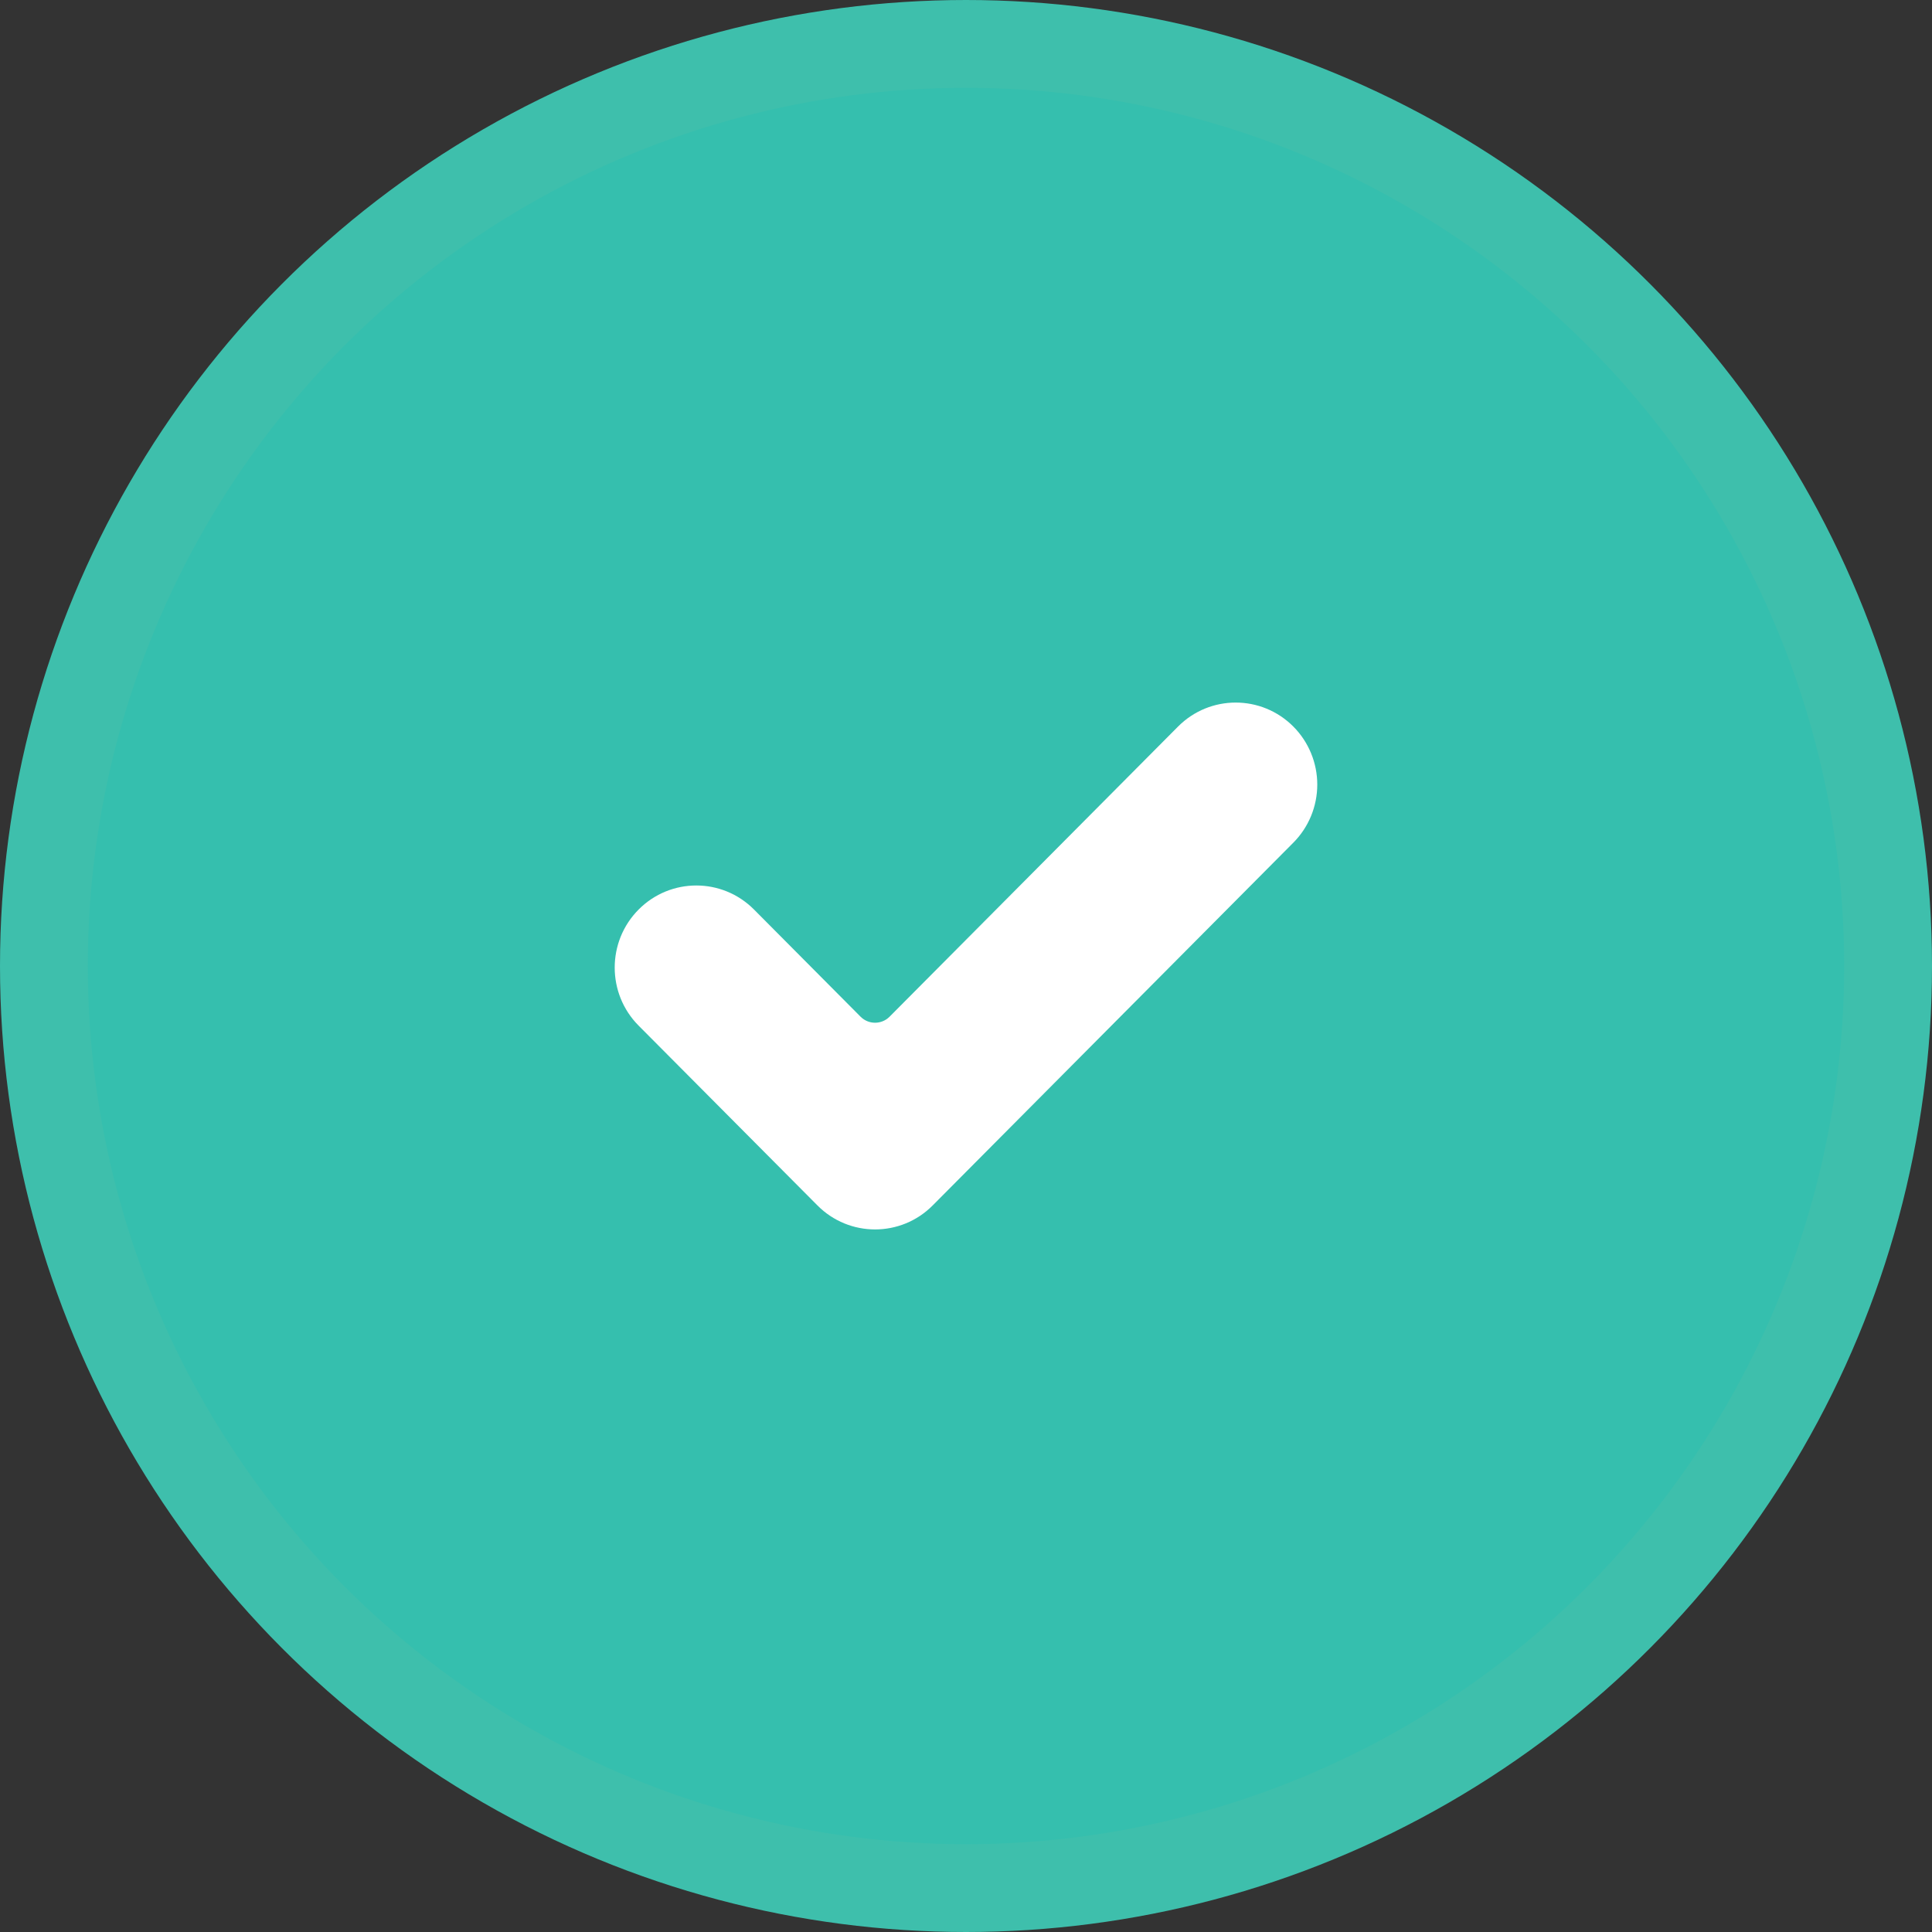 <svg width="22" height="22" viewBox="0 0 22 22" fill="none" xmlns="http://www.w3.org/2000/svg">
<rect x="0" y="0" width="22" height="22" fill="#333333" stroke="none"/>
<circle cx="11" cy="11" r="10.5" fill="#35BFAE" stroke="#3EBFAC"/>
<path d="M10.621 13.726C10.259 14.091 9.67 14.091 9.308 13.726L7.272 11.679C6.909 11.314 6.909 10.722 7.272 10.357C7.635 9.992 8.223 9.992 8.586 10.357L9.799 11.577C9.89 11.669 10.039 11.669 10.13 11.577L13.414 8.274C13.777 7.909 14.365 7.909 14.728 8.274C14.902 8.449 15 8.687 15 8.934C15 9.182 14.902 9.42 14.728 9.595L10.621 13.726Z" fill="white"/>
</svg>
